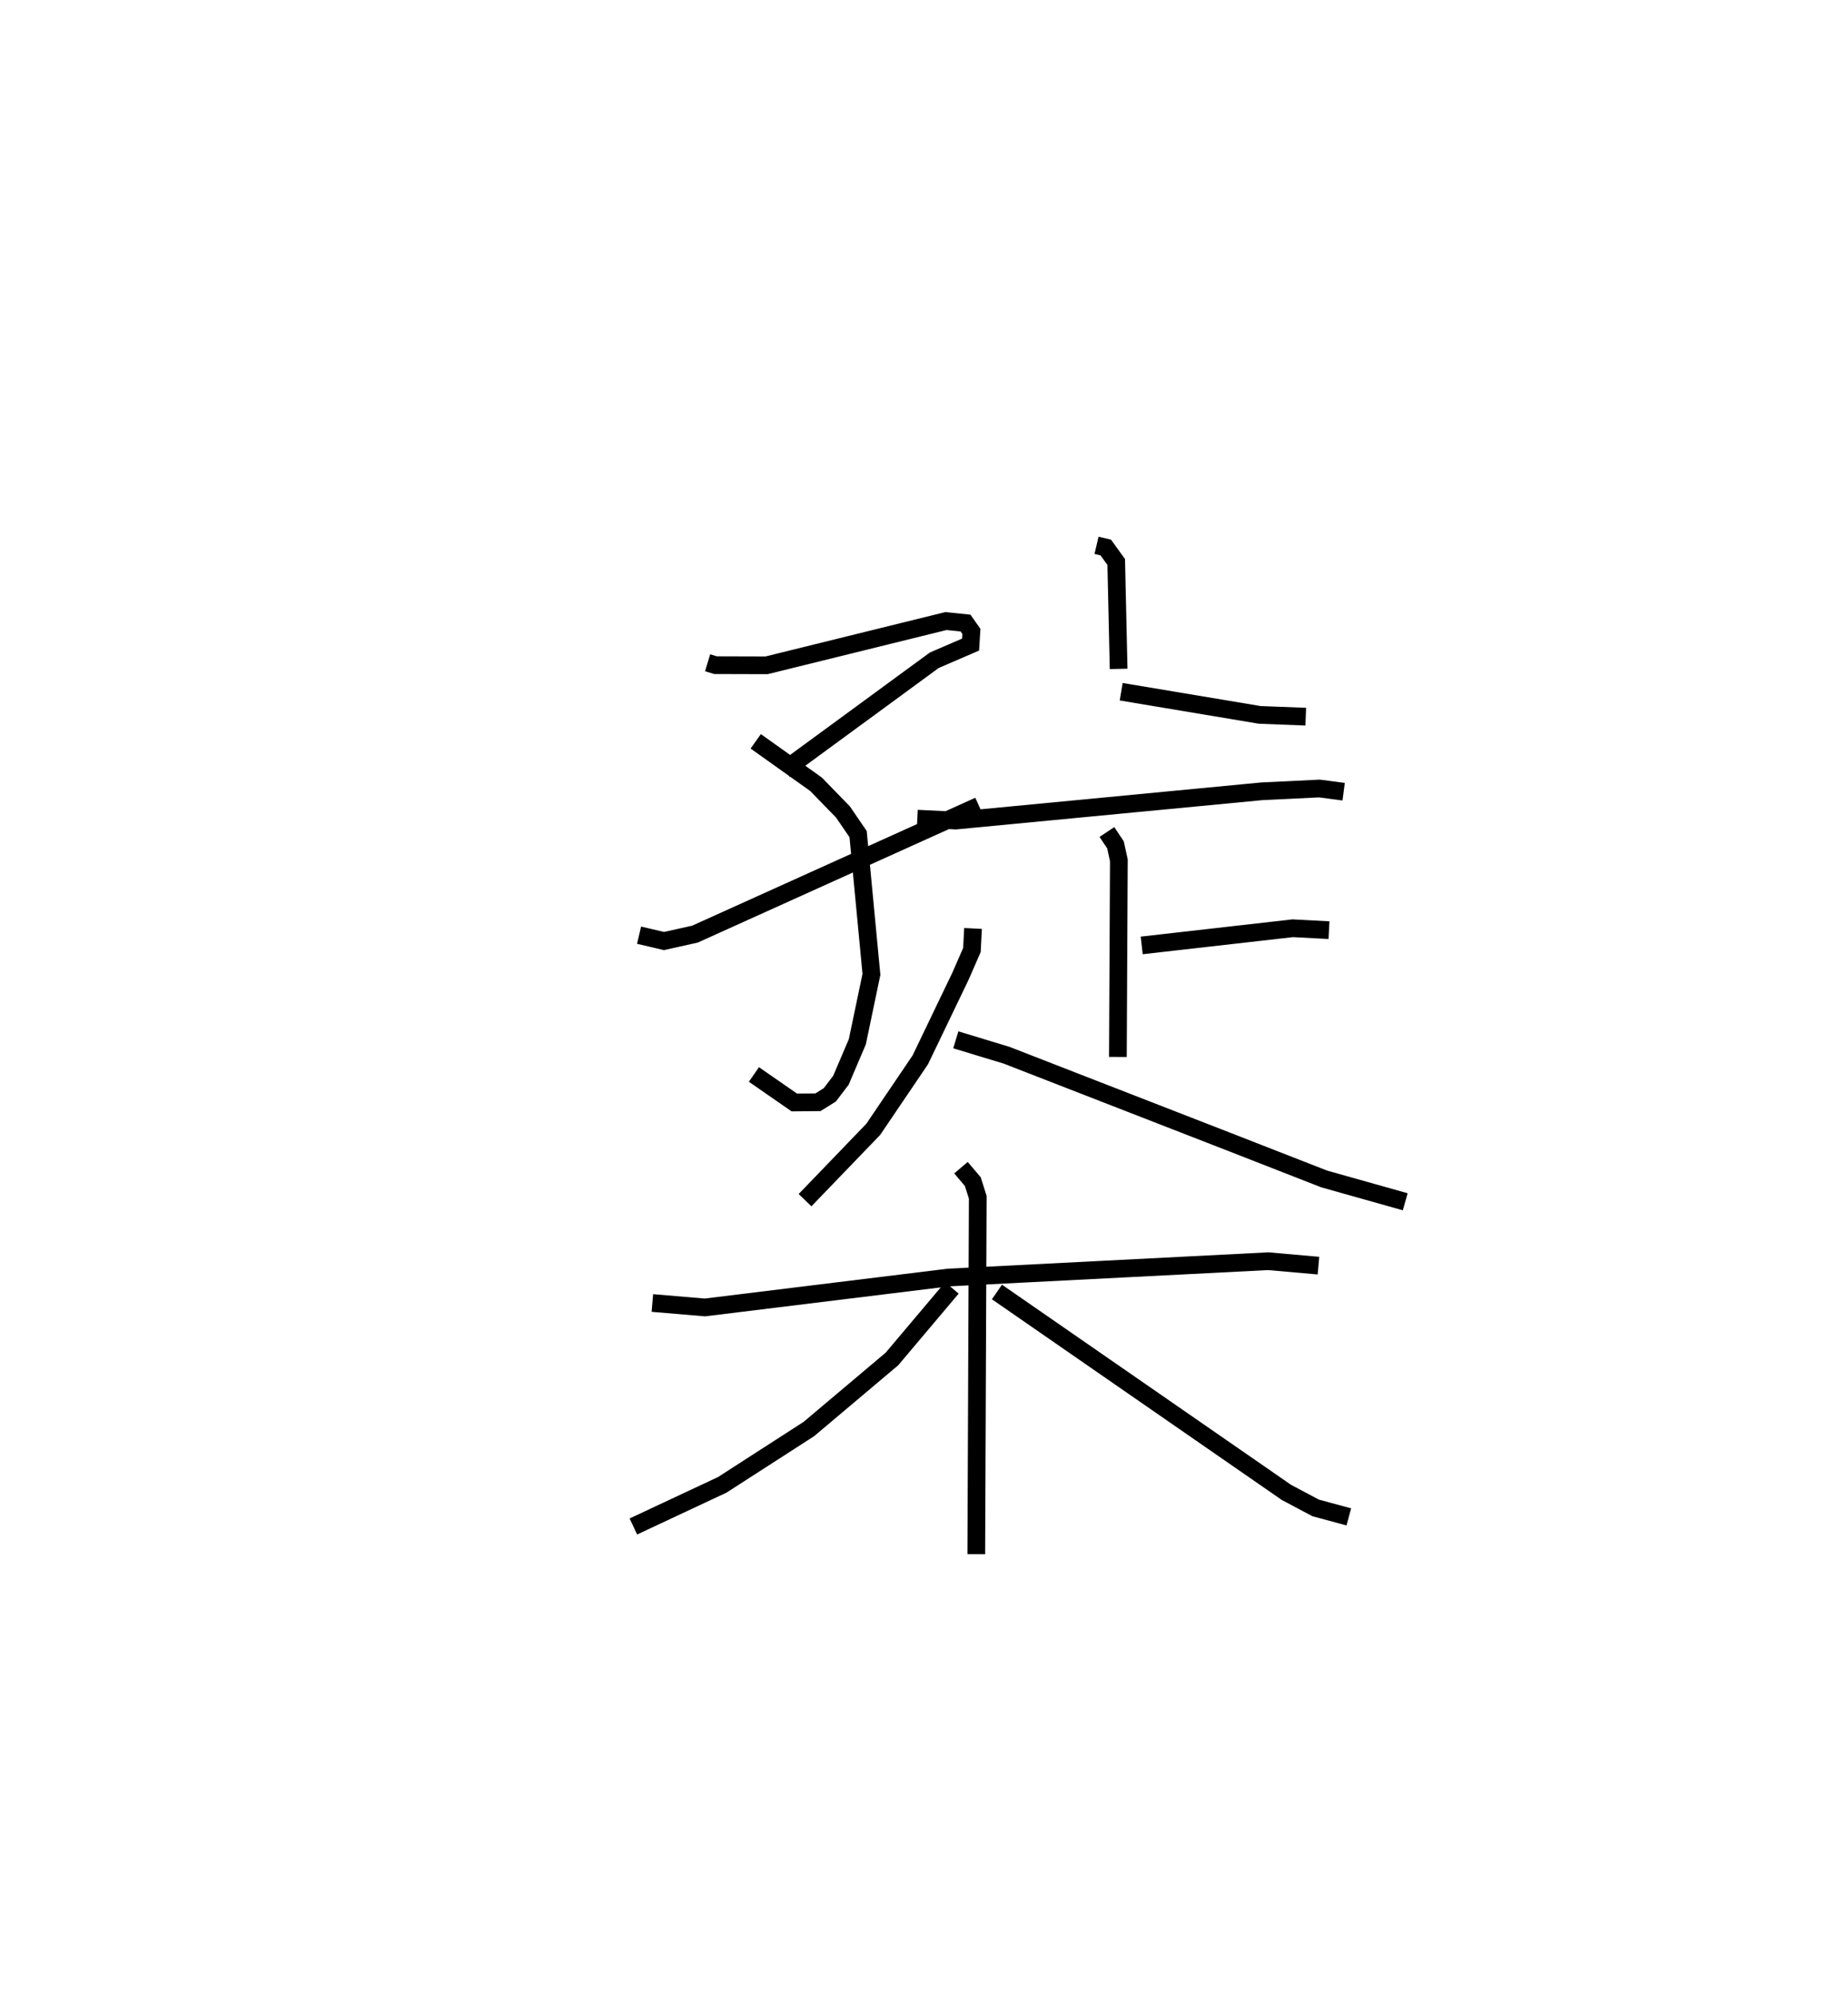 <?xml version="1.0" encoding="utf-8" ?>
<svg baseProfile="full" height="112.737" version="1.1" width="104.342" xmlns="http://www.w3.org/2000/svg" xmlns:ev="http://www.w3.org/2001/xml-events" xmlns:xlink="http://www.w3.org/1999/xlink"><defs /><rect fill="white" height="112.737" width="104.342" x="0" y="0" /><path d="M25,25 m0.0,0.0 m14.953,12.414 l0.443,0.135 2.887,0.008 l10.126,-2.498 1.107,0.113 l0.331,0.472 -0.046,0.743 l-2.049,0.884 -8.452,6.193 m-1.63,-1.616 l3.404,2.424 1.521,1.563 l0.856,1.252 0.752,7.917 l-0.796,3.804 -0.927,2.174 l-0.628,0.824 -0.669,0.417 l-1.334,0.013 -2.281,-1.581 m-6.485,-7.864 l1.407,0.331 1.748,-0.39 l16.035,-7.243 m6.639,-14.704 l0.522,0.123 0.59,0.817 l0.136,6.034 m0.145,1.289 l7.825,1.308 2.596,0.1 m-21.932,5.758 l2.178,0.107 17.284,-1.653 l3.244,-0.156 1.366,0.18 m-13.367,2.275 l0.483,0.726 0.191,0.869 l-0.055,11.104 m1.345,-6.296 l8.525,-0.969 2.049,0.107 m-20.098,-0.096 l-0.063,1.217 -0.636,1.458 l-2.277,4.74 -2.658,3.925 l-3.851,3.998 m8.513,-9.051 l2.862,0.868 12.661,4.925 l5.276,2.061 4.576,1.288 m-42.508,5.714 l2.966,0.251 13.746,-1.688 l18.063,-0.922 2.833,0.25 m-20.185,-5.529 l0.669,0.786 0.28,0.884 l-0.083,20.147 m-1.377,-15.031 l-3.386,4.012 -4.693,3.956 l-4.887,3.149 -5.019,2.351 m20.528,-13.238 l16.347,11.315 1.648,0.875 l1.873,0.506 " fill="none" stroke="black" stroke-width="1" /></svg>